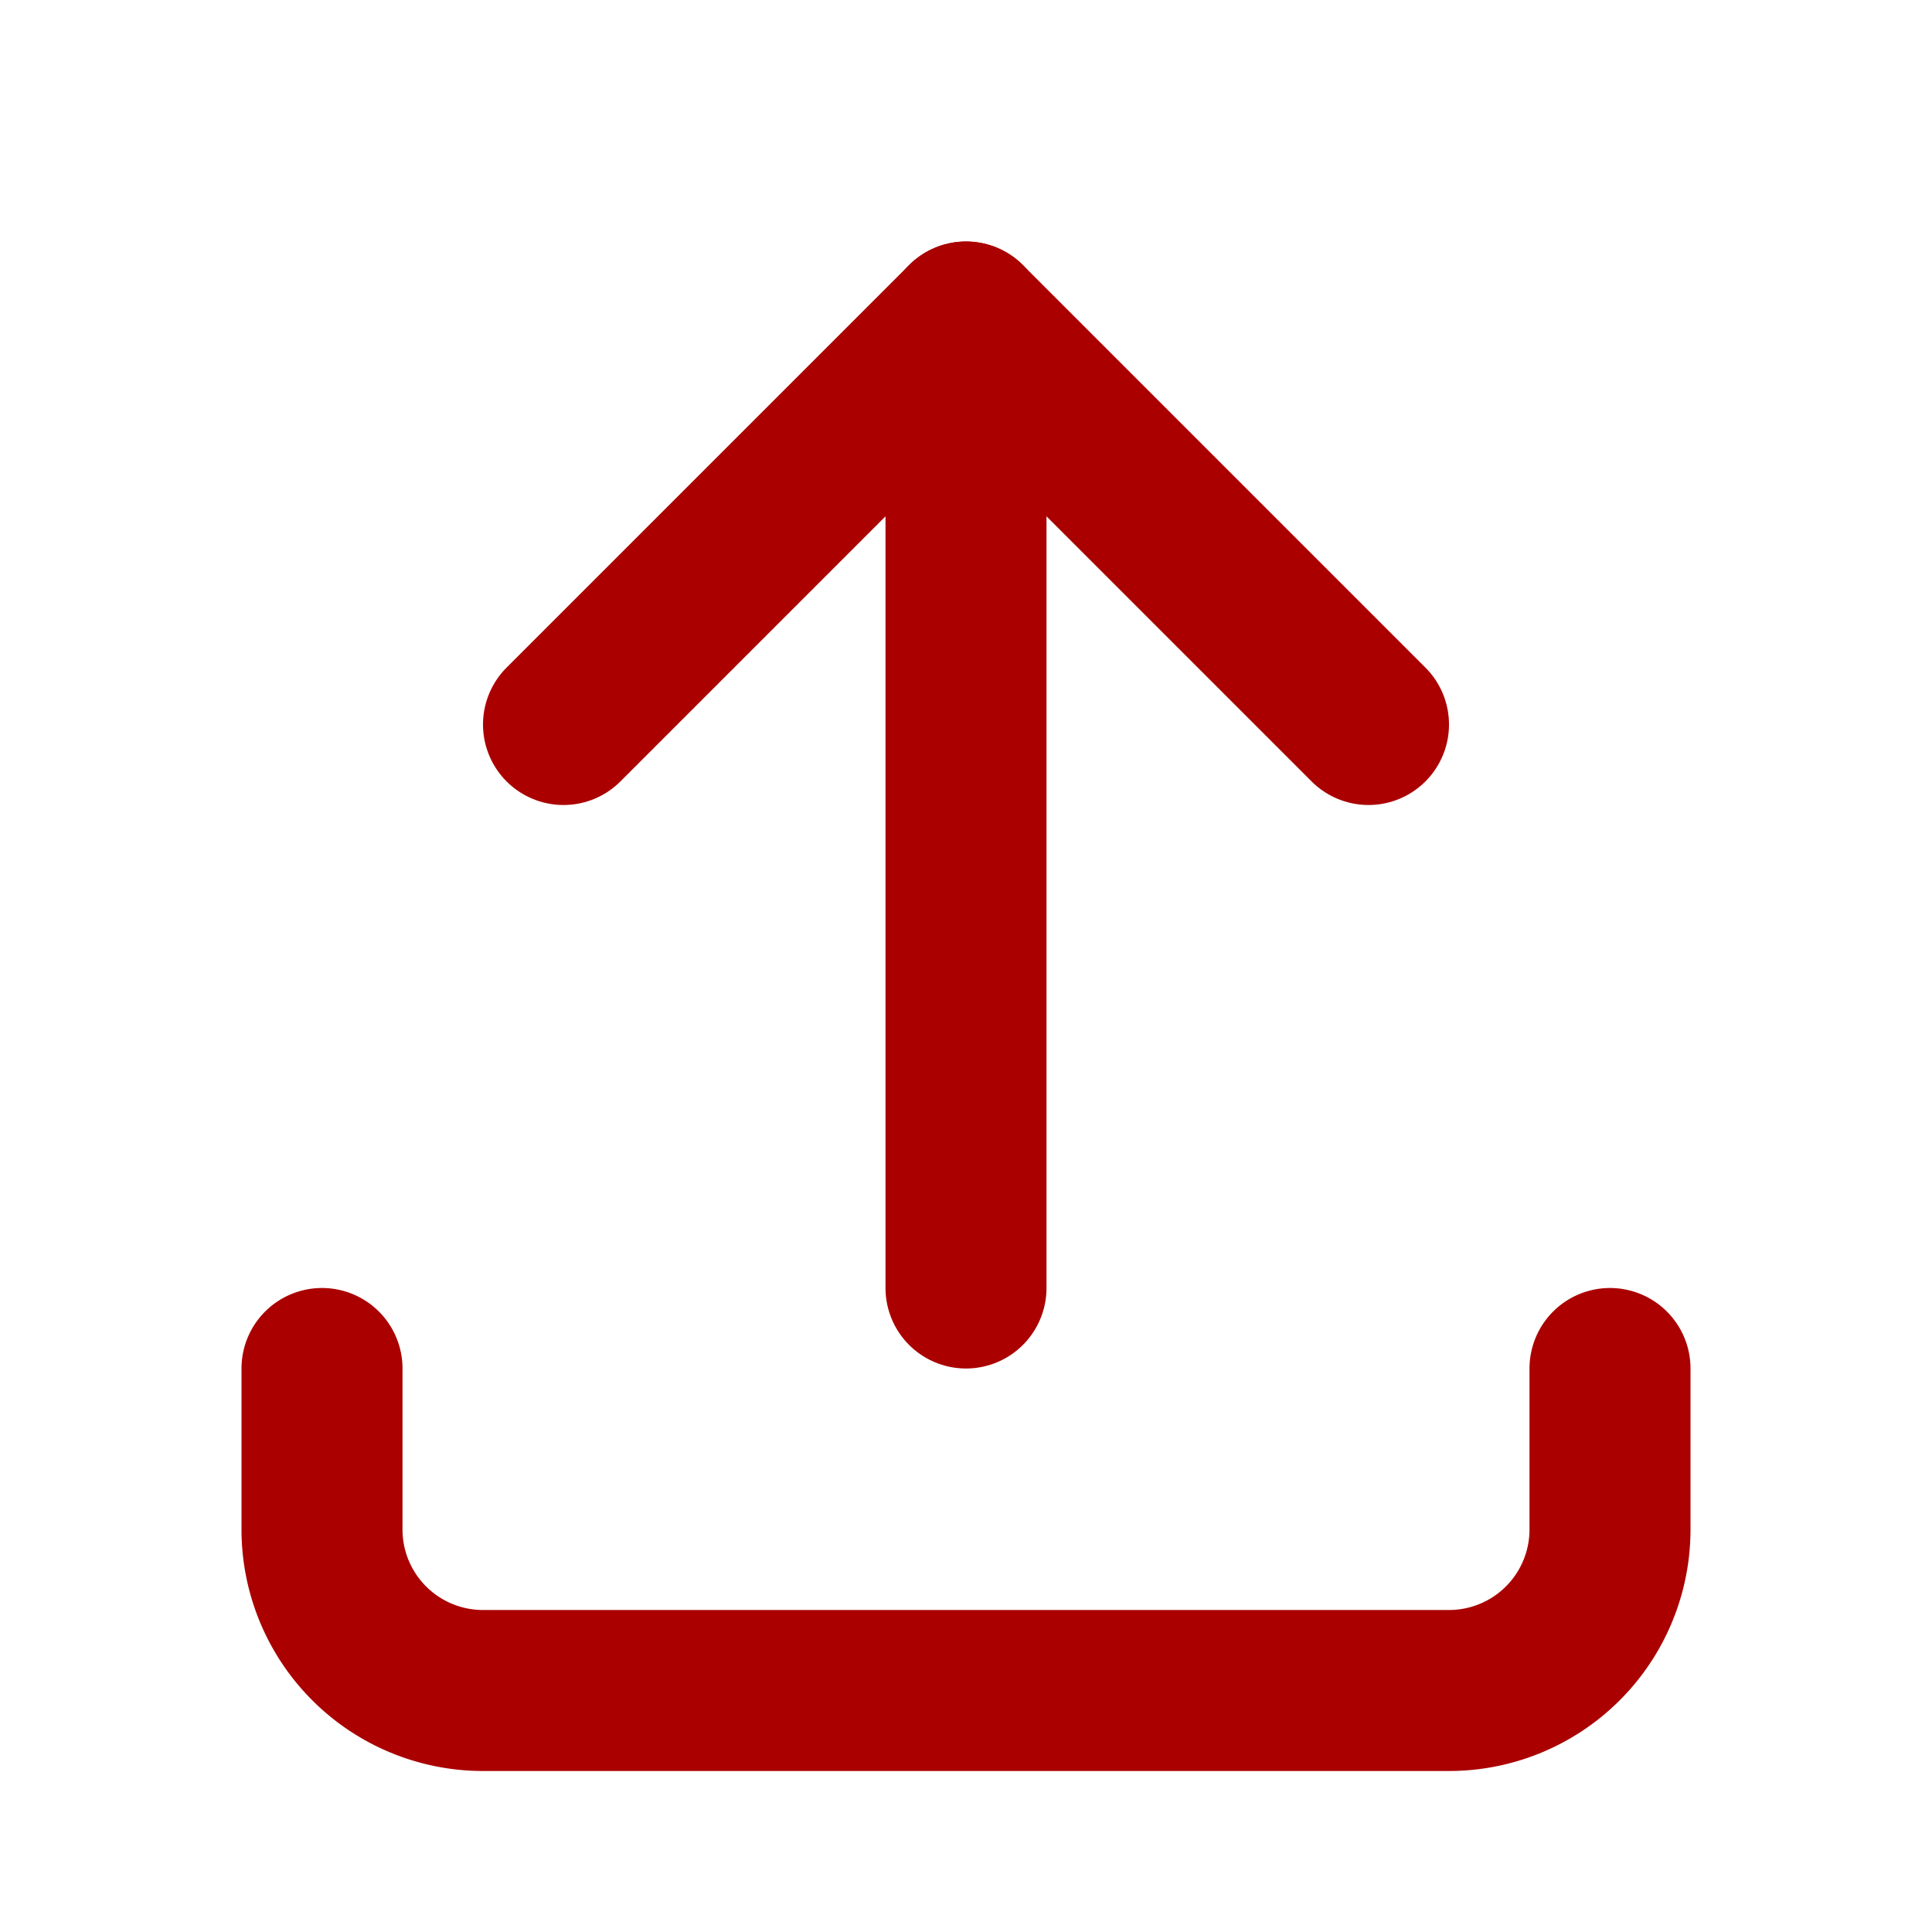 <ns0:svg xmlns:ns0="http://www.w3.org/2000/svg" class="icon icon-tabler icon-tabler-upload" width="24" height="24" viewBox="0 0 24 24" stroke-width="2" stroke="currentColor" fill="none" stroke-linecap="round" stroke-linejoin="round" style="color:#AA0000"><ns0:path stroke="none" d="M0 0h24v24H0z" fill="none" /><ns0:path d="M4 17v2a2 2 0 0 0 2 2h12a2 2 0 0 0 2 -2v-2" /><ns0:path d="M7 9l5 -5l5 5" /><ns0:path d="M12 4l0 12" /></ns0:svg>